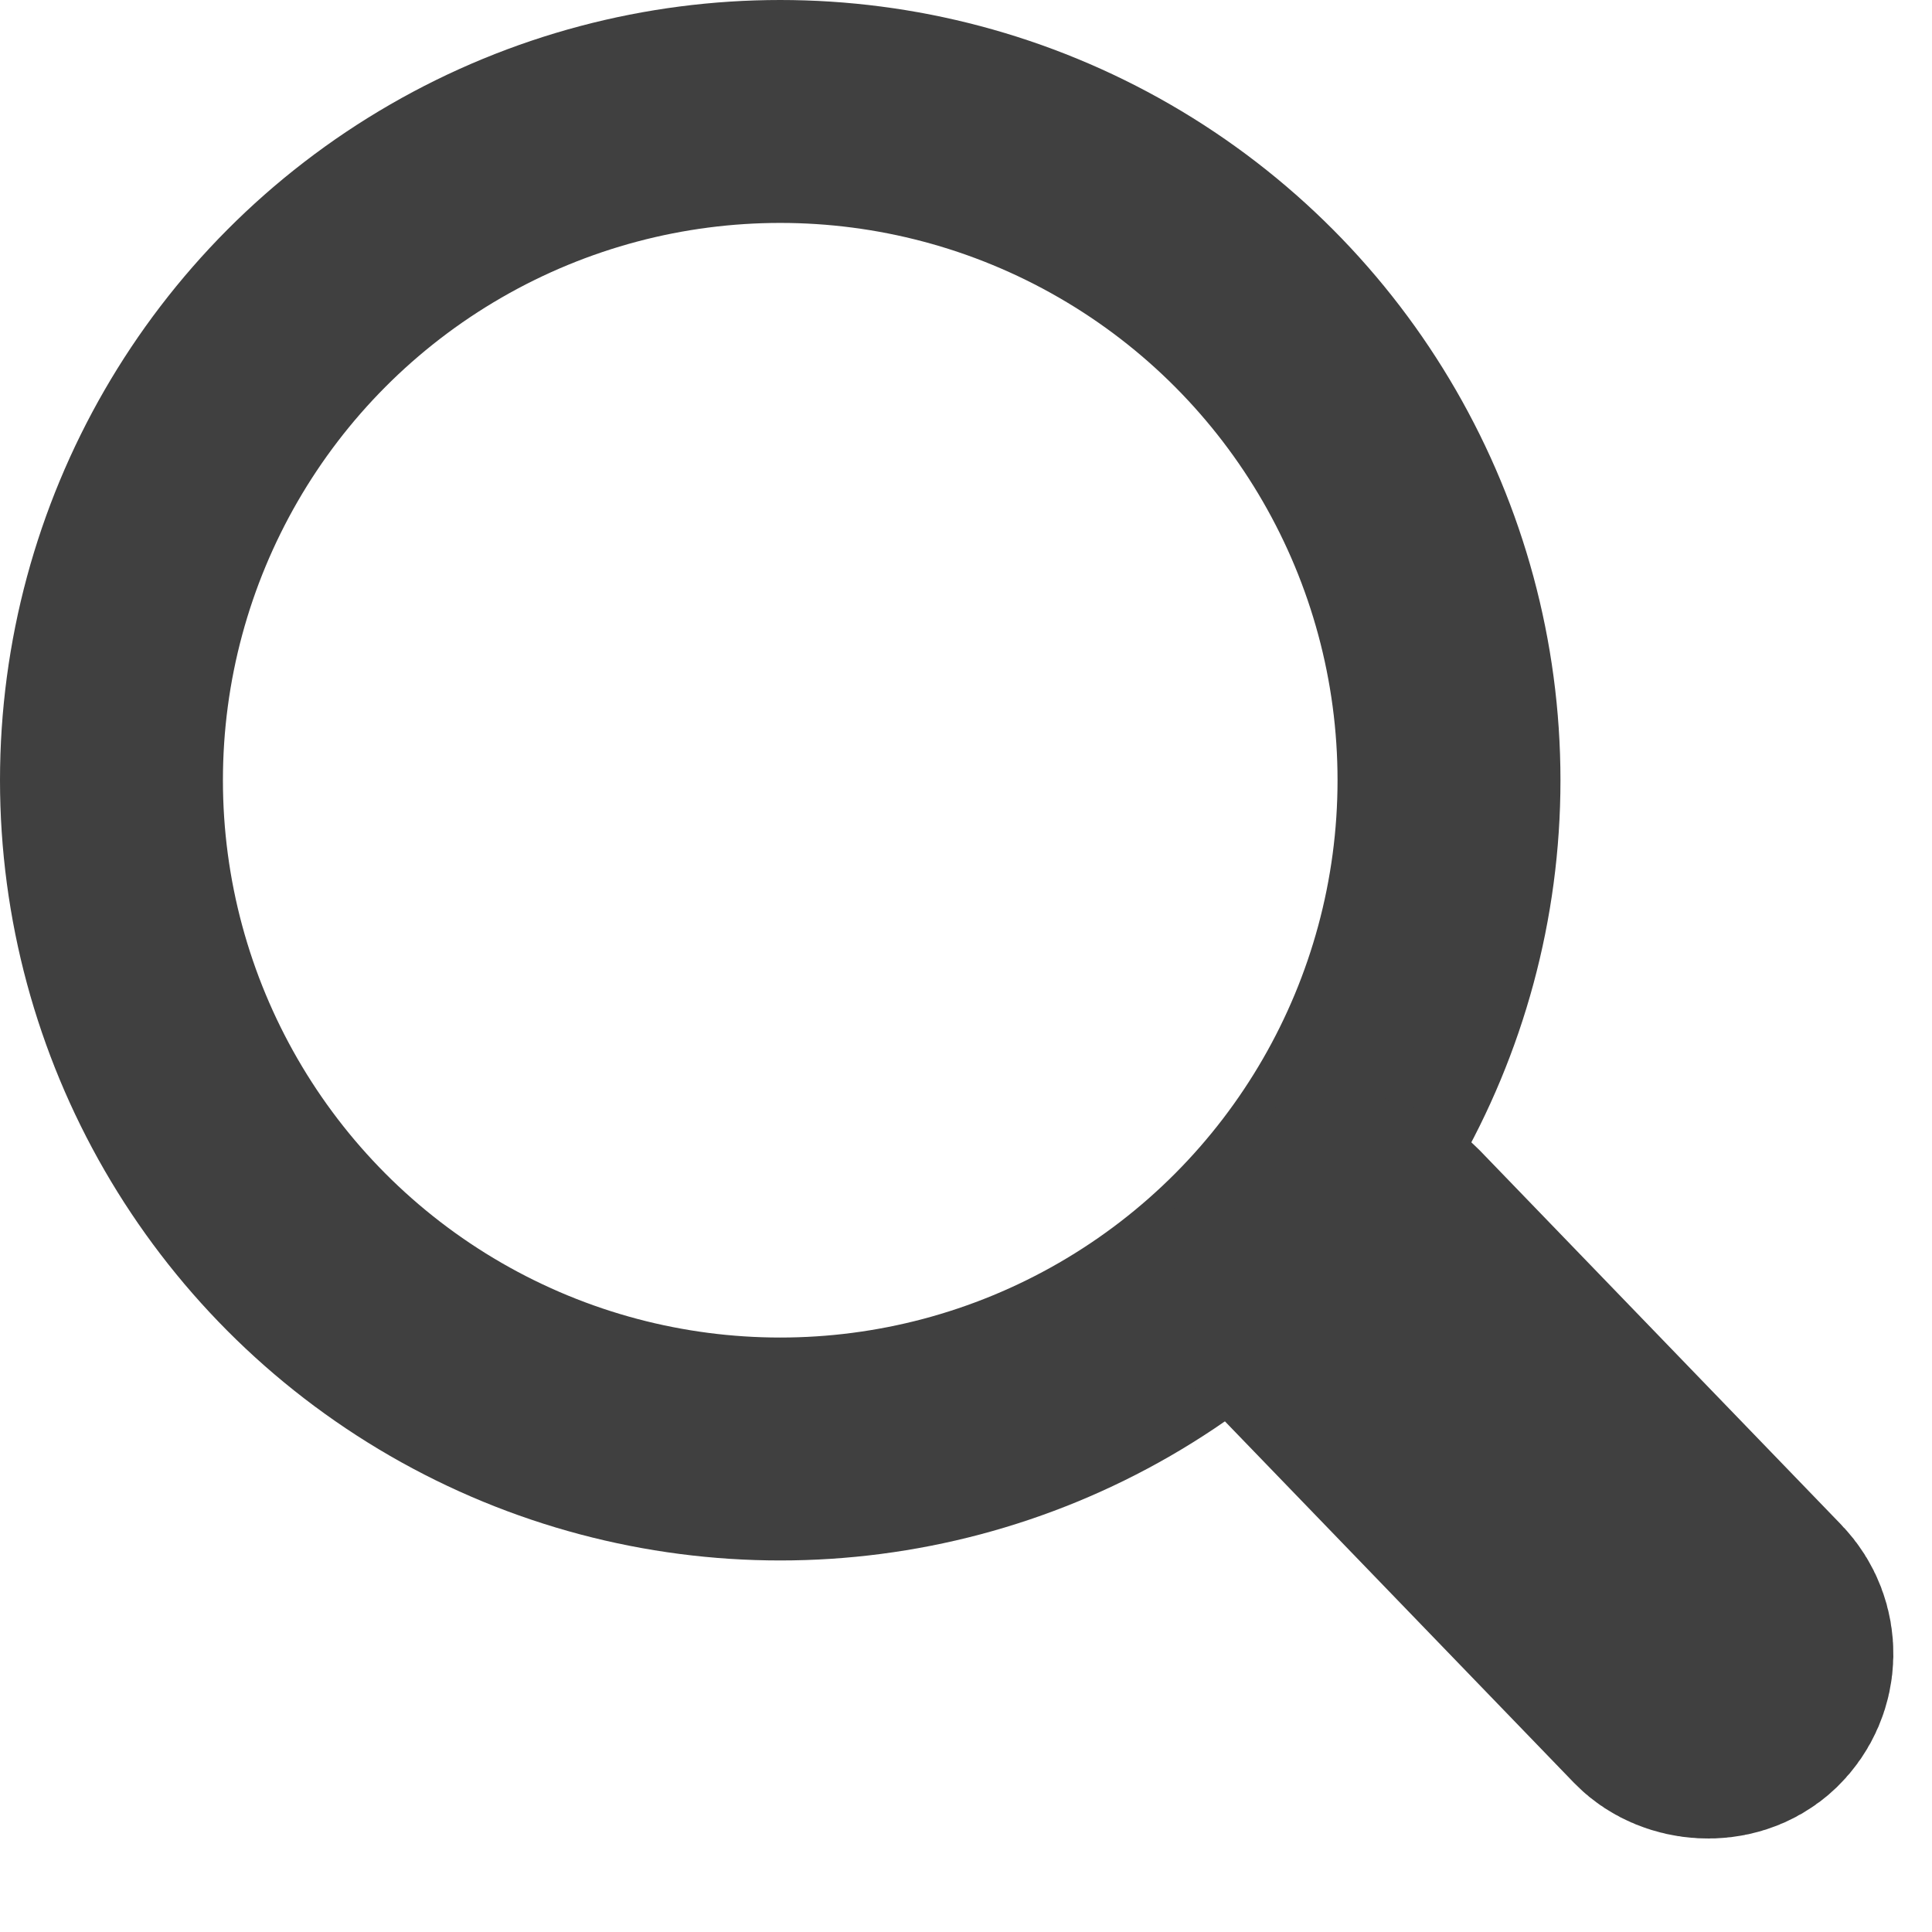 <?xml version="1.0" encoding="UTF-8"?>
<svg width="26px" height="26px" viewBox="0 0 26 26" version="1.1" xmlns="http://www.w3.org/2000/svg" xmlns:xlink="http://www.w3.org/1999/xlink">
    <title>search icon</title>
    <g id="wireframes" stroke="none" stroke-width="1" fill="none" fill-rule="evenodd">
        <g id="search-icon" stroke="#404040">
            <circle id="Oval" stroke-width="3" cx="10.5" cy="10.5" r="9"></circle>
            <rect id="Rectangle" stroke-width="4" fill="#979797" transform="translate(20.189, 20.085) rotate(-44) translate(-20.189, -20.085) " x="20.189" y="16.085" width="1" height="8" rx="0.5"></rect>
        </g>
    </g>
</svg>